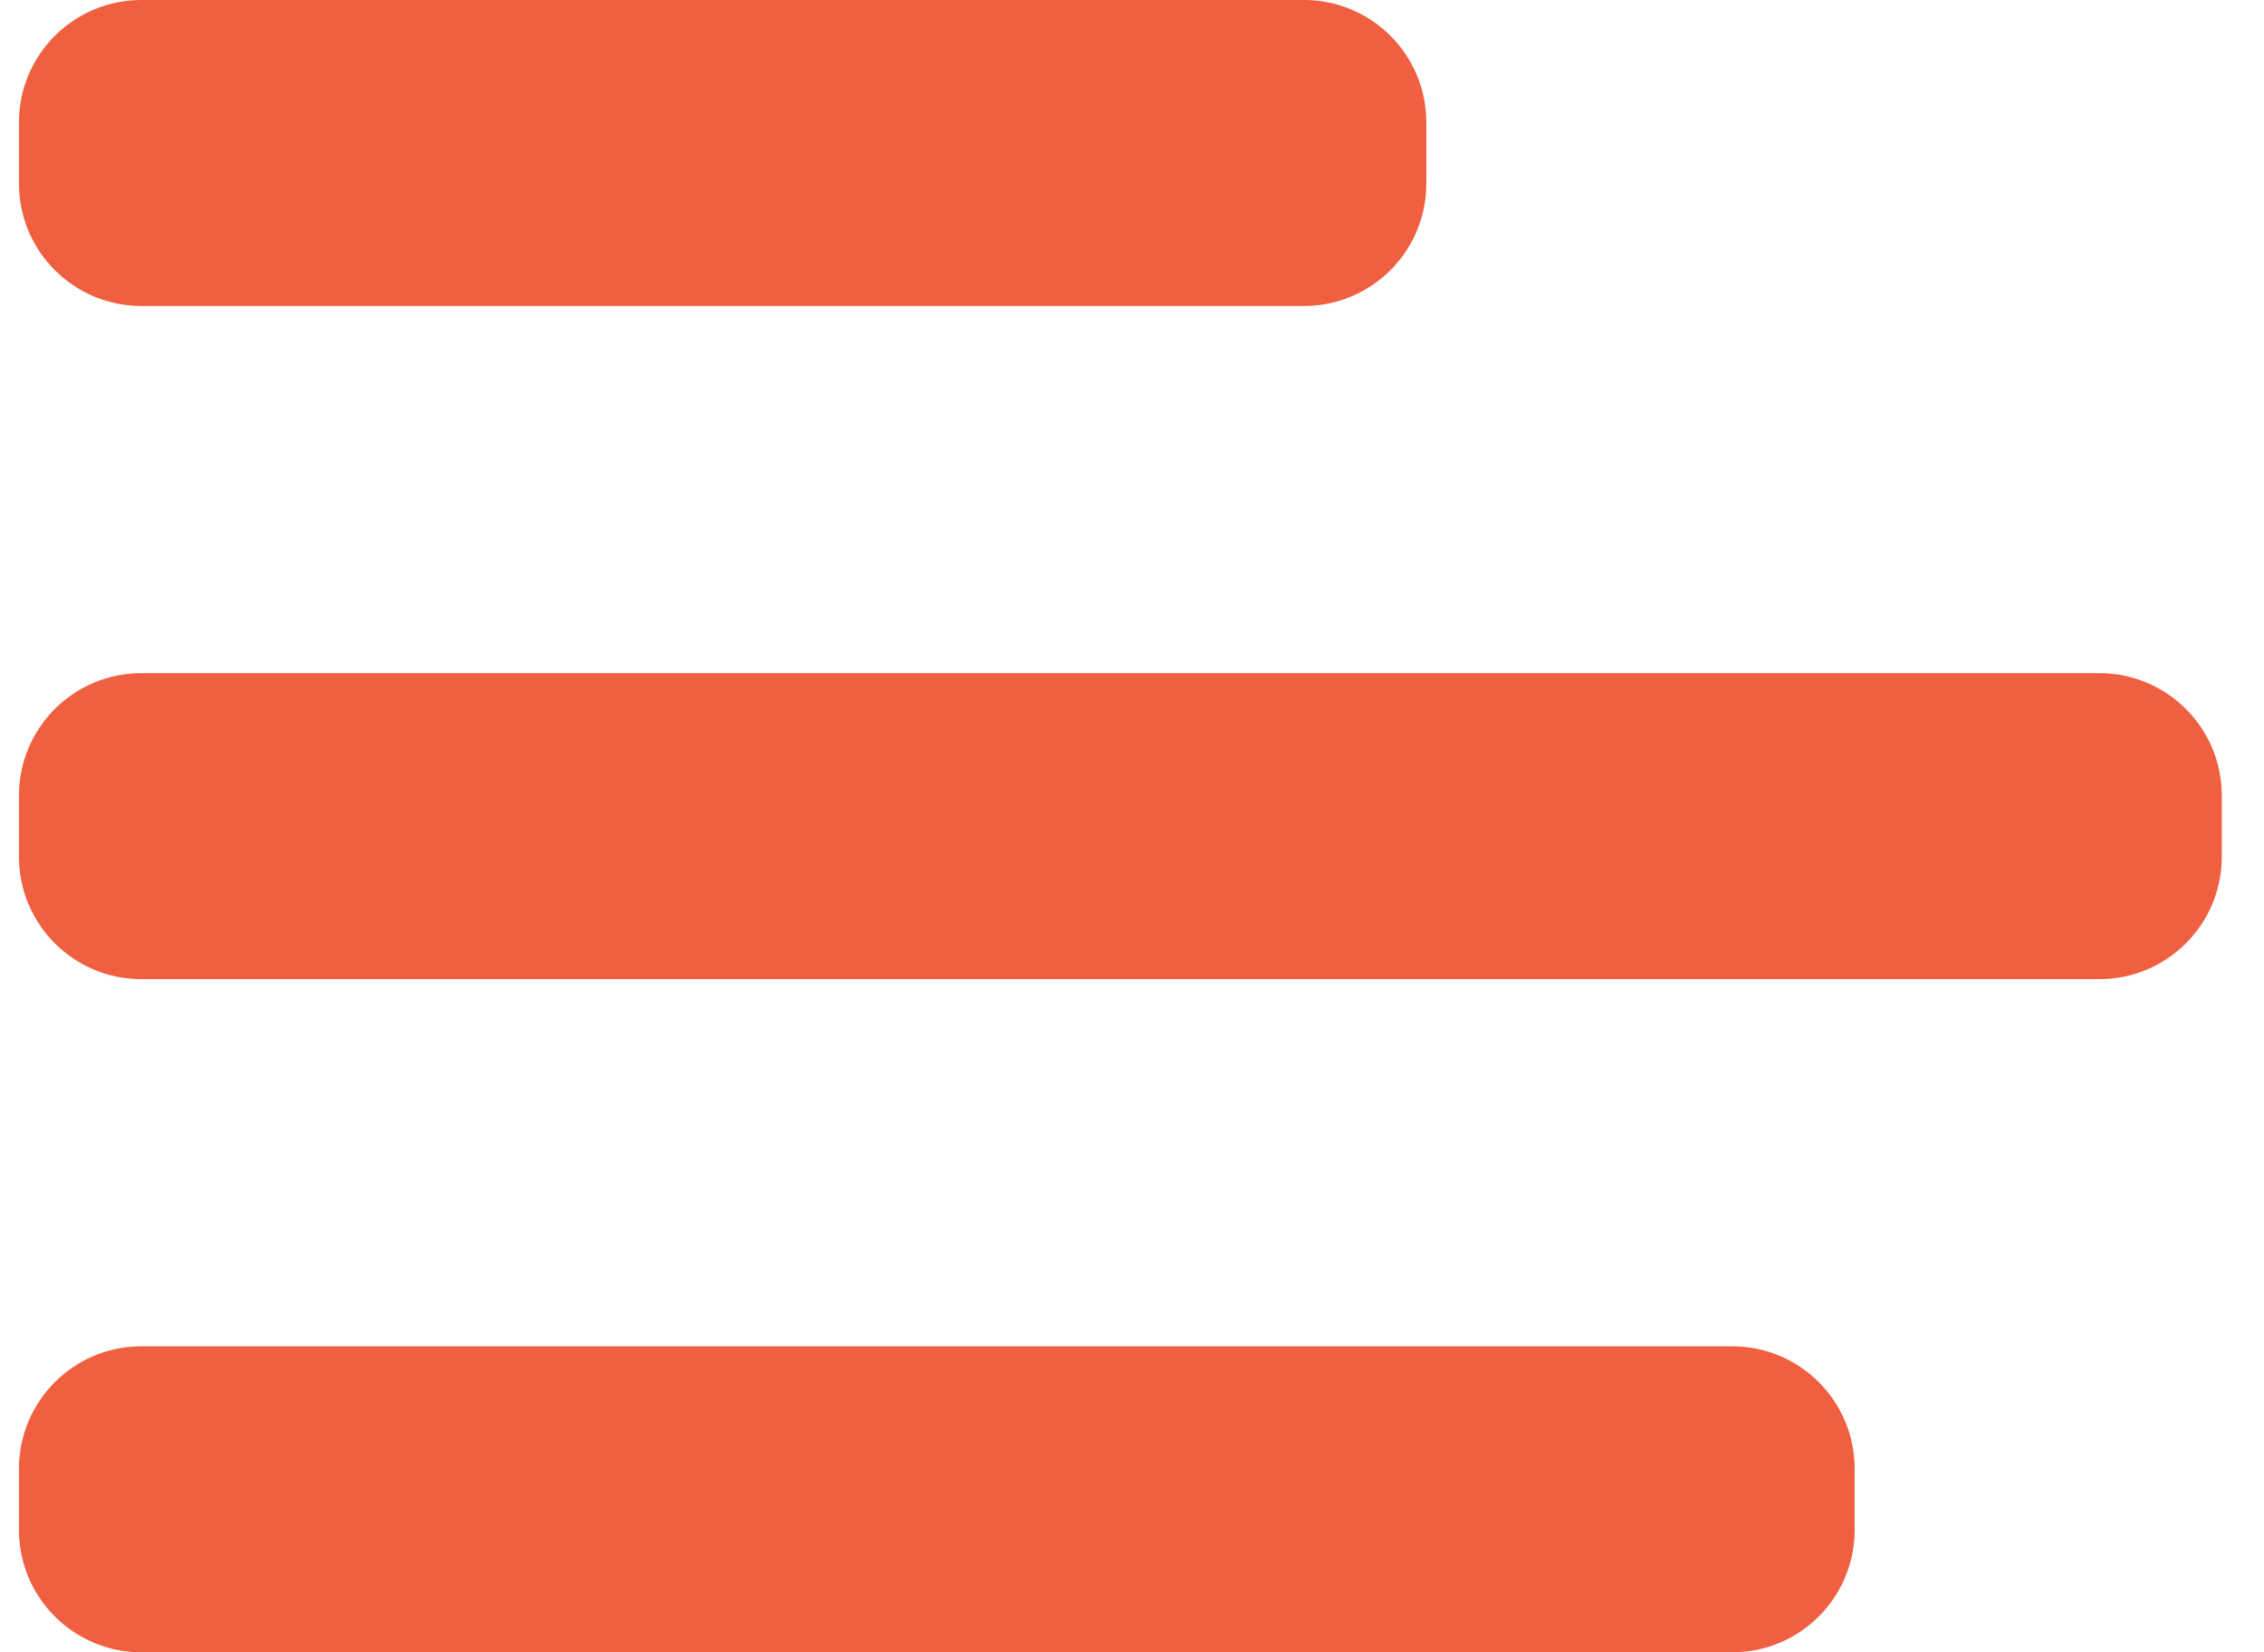 <?xml version="1.0" encoding="UTF-8"?>
<svg width="37px" height="27px" viewBox="0 0 37 27" version="1.1" xmlns="http://www.w3.org/2000/svg" xmlns:xlink="http://www.w3.org/1999/xlink">
    <!-- Generator: Sketch 46.2 (44496) - http://www.bohemiancoding.com/sketch -->
    <title>icon-info_hover</title>
    <desc>Created with Sketch.</desc>
    <defs></defs>
    <g id="Page-1" stroke="none" stroke-width="1" fill="none" fill-rule="evenodd">
        <g id="icon-info_hover" fill-rule="nonzero" fill="#F05F40">
            <path d="M0.31,2 C0.31,0.895 1.205,0 2.31,0 L21.31,0 C22.415,0 23.31,0.895 23.31,2 L23.31,3 C23.31,4.105 22.415,5 21.31,5 L2.31,5 C1.205,5 0.31,4.105 0.31,3 L0.31,2 Z M0.31,13 C0.31,11.895 1.205,11 2.31,11 L34.31,11 C35.415,11 36.31,11.895 36.31,13 L36.31,14 C36.31,15.105 35.415,16 34.31,16 L2.31,16 C1.205,16 0.31,15.105 0.31,14 L0.31,13 Z M0.31,24 C0.31,22.895 1.205,22 2.31,22 L28.31,22 C29.415,22 30.31,22.895 30.31,24 L30.31,25 C30.31,26.105 29.415,27 28.31,27 L2.31,27 C1.205,27 0.31,26.105 0.31,25 L0.31,24 Z" id="Combined-Shape"></path>
        </g>
    </g>
</svg>